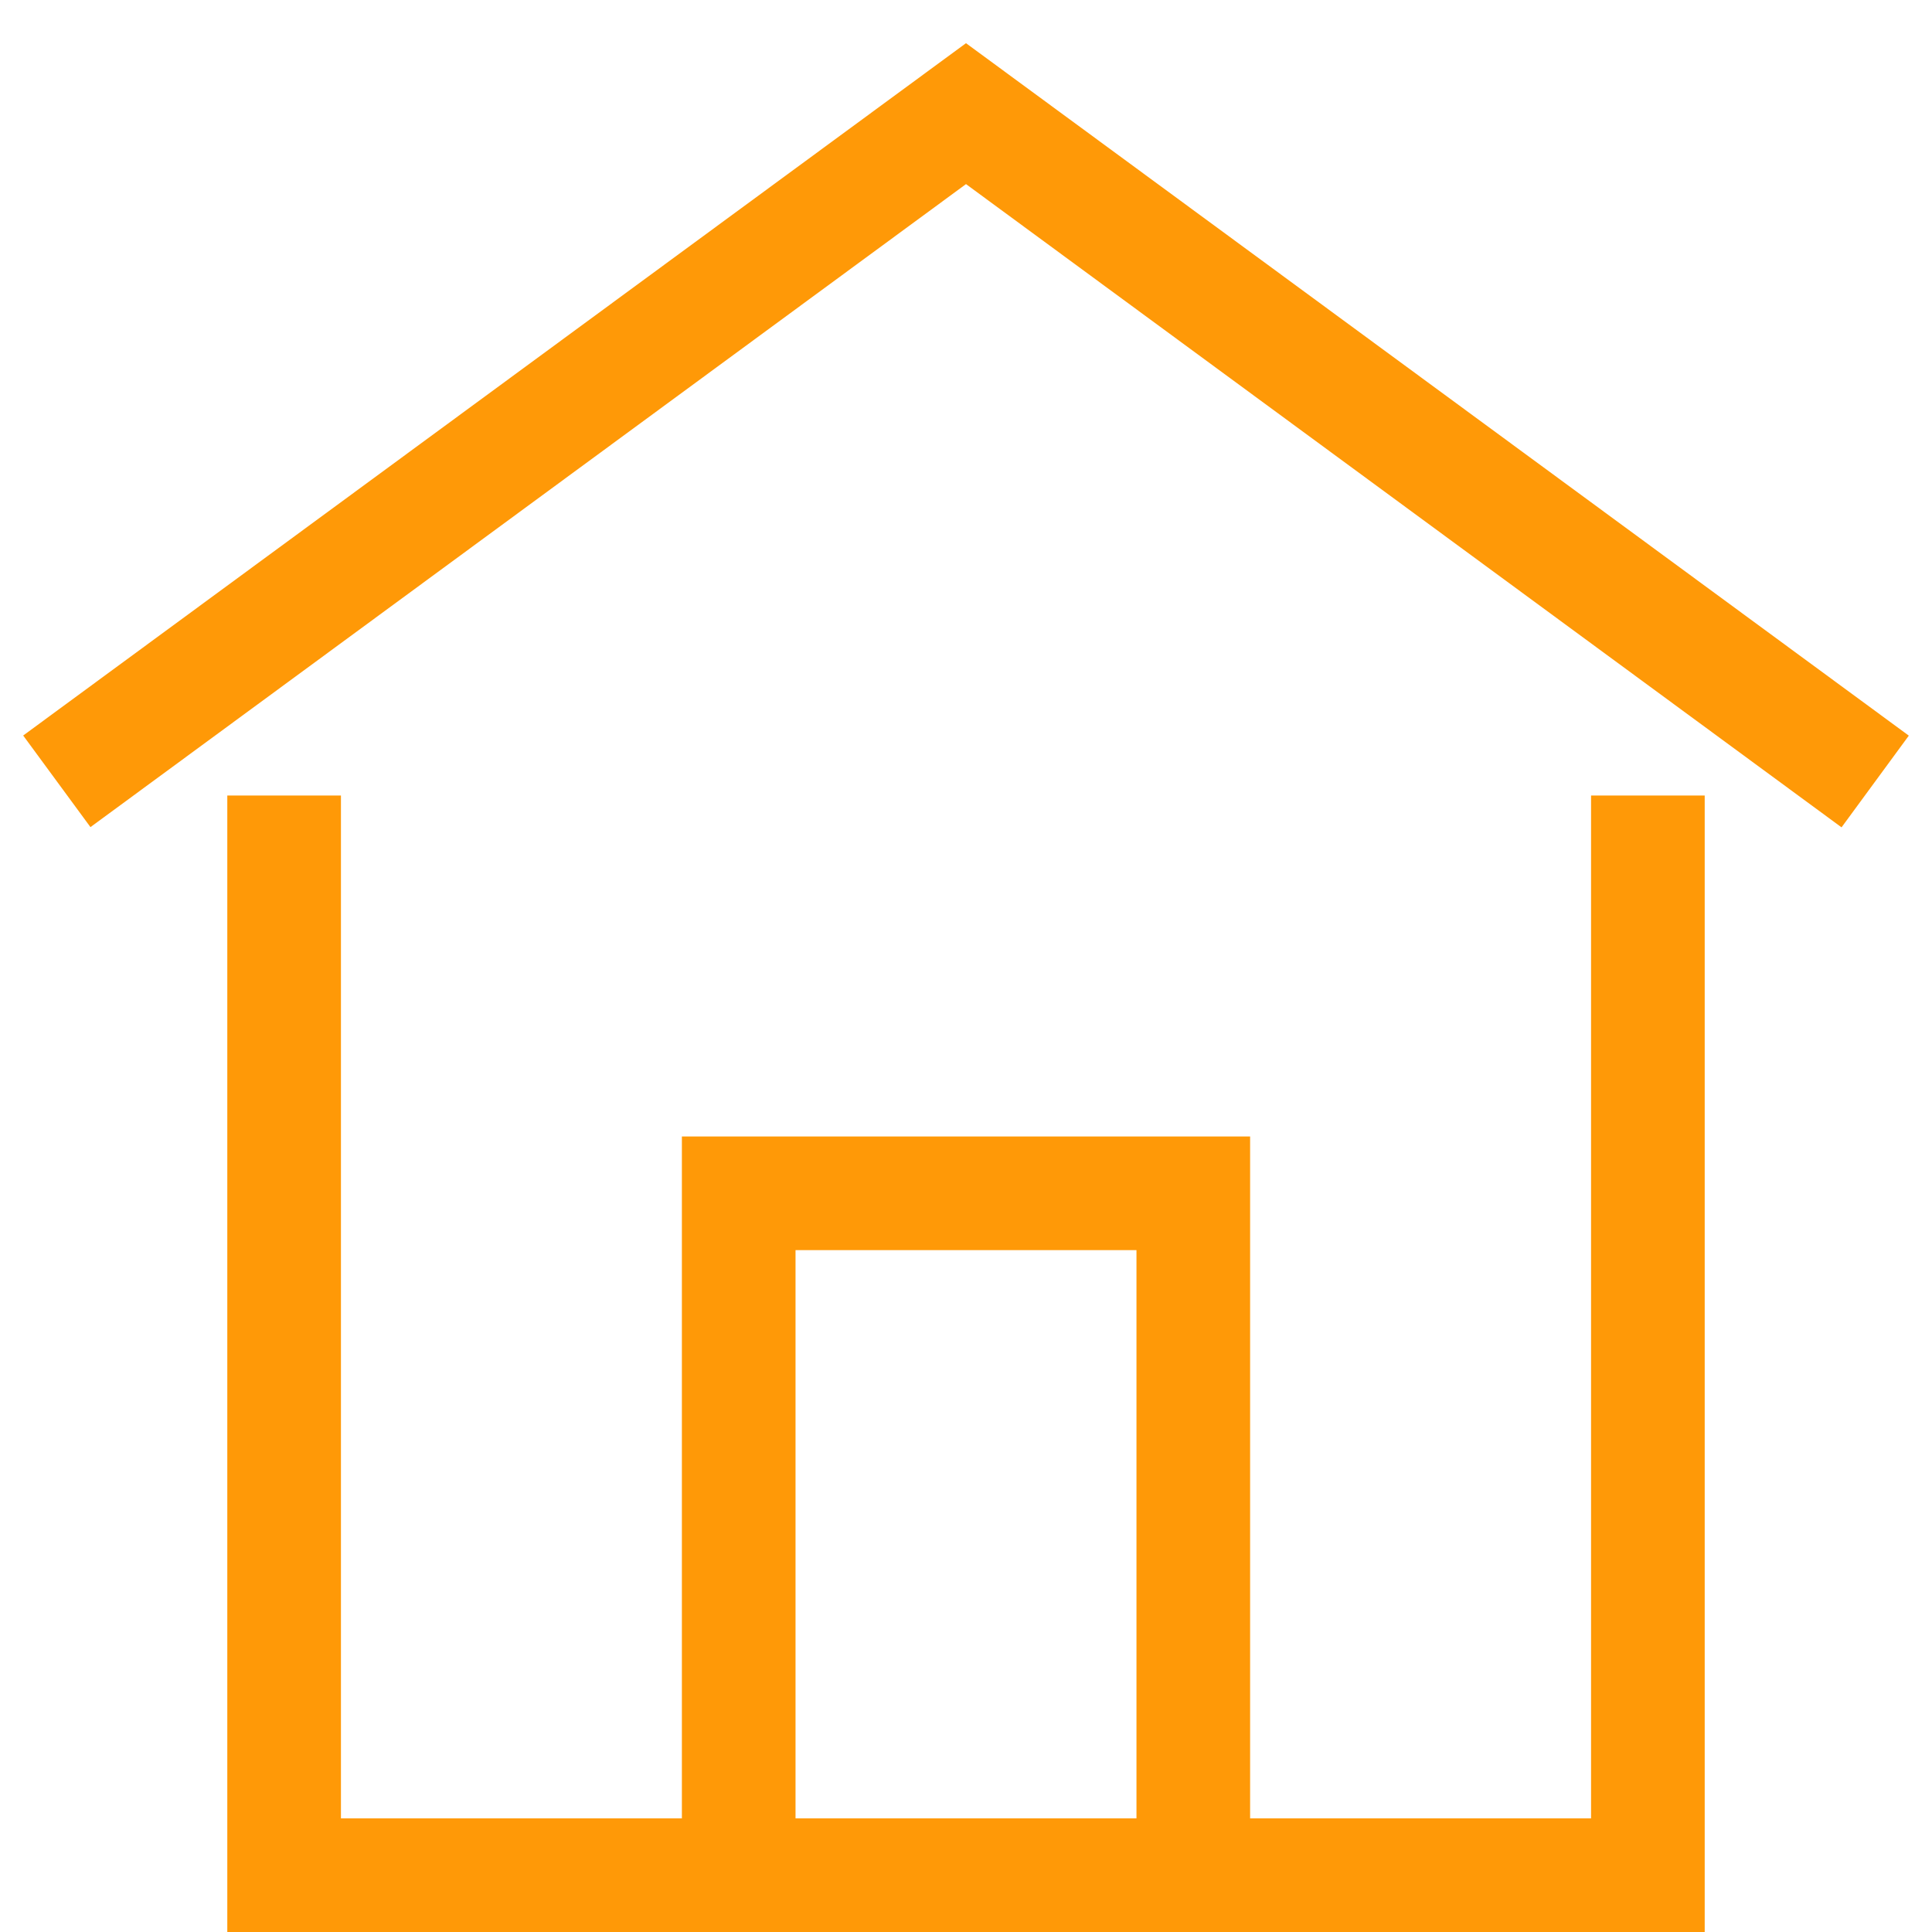 <?xml version="1.0" encoding="utf-8"?>
<!-- Generated by IcoMoon.io -->
<!DOCTYPE svg PUBLIC "-//W3C//DTD SVG 1.1//EN" "http://www.w3.org/Graphics/SVG/1.1/DTD/svg11.dtd">
<svg version="1.1" xmlns="http://www.w3.org/2000/svg" xmlns:xlink="http://www.w3.org/1999/xlink" width="17" height="17" viewBox="0 0 17 17">
<g>
</g>
	<path d="M14 16h-3v-6h-5v6h-3v-9h-1v10h13v-10h-1v9zM7 16v-5h3v5h-3zM16.796 6.473l-0.592 0.807-7.704-5.66-7.704 5.658-0.592-0.806 8.296-6.092 8.296 6.093z" fill="#ff9907" />
</svg>
